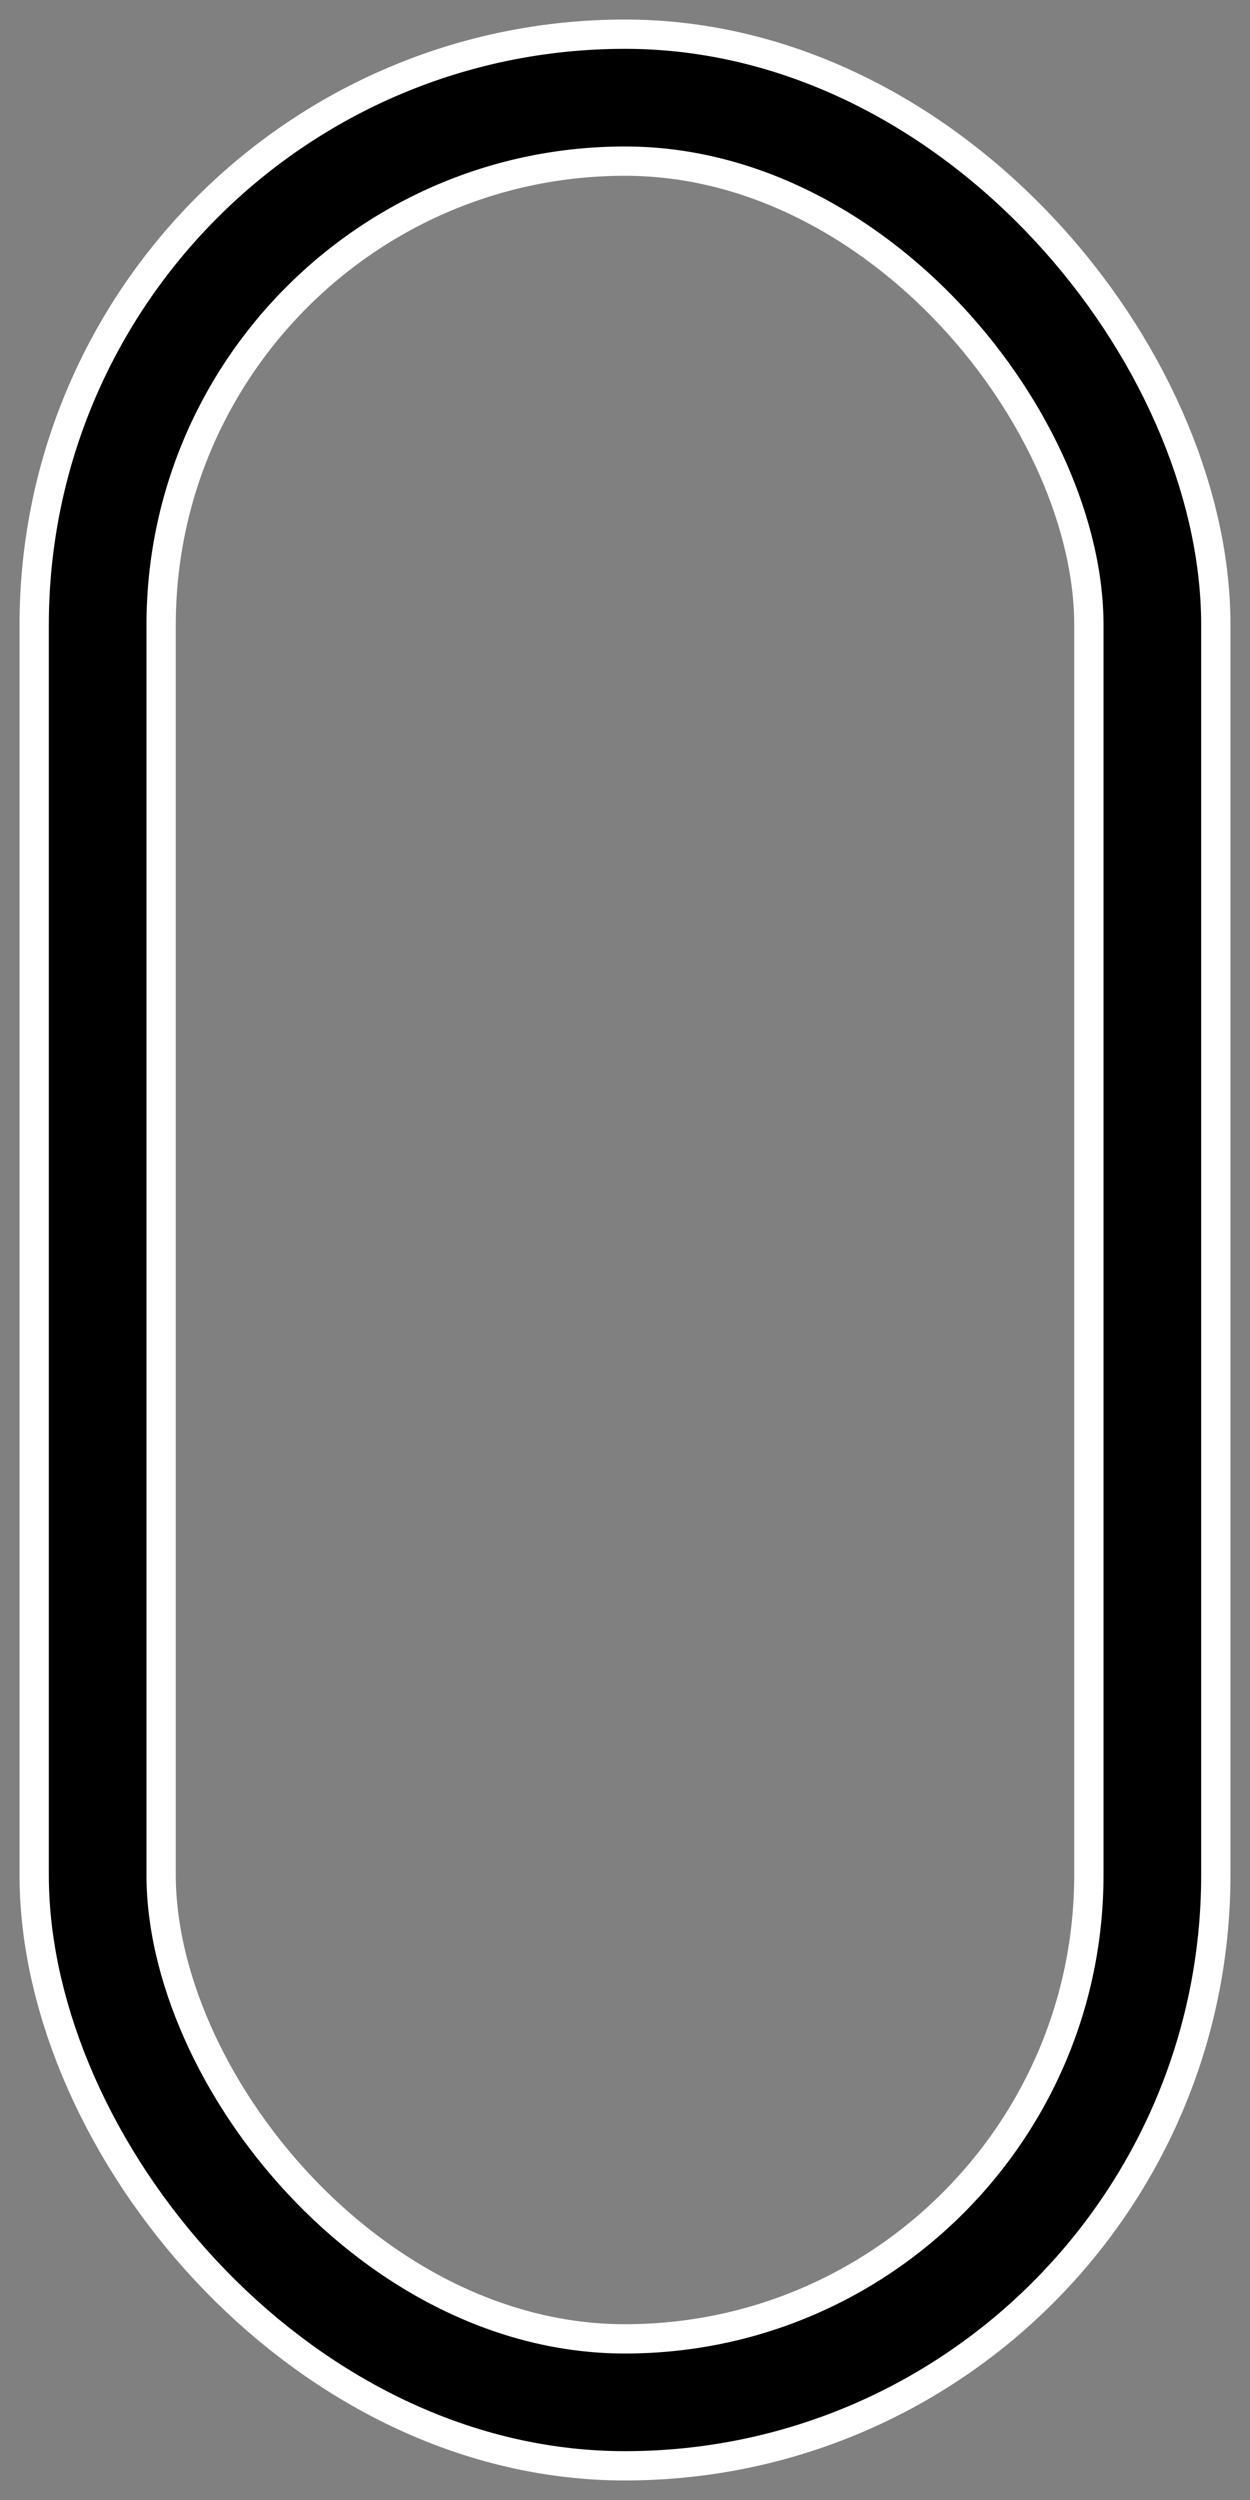 <?xml version="1.0" encoding="UTF-8"?>
<svg width="128" height="256" xmlns="http://www.w3.org/2000/svg">
<rect width="100%" height="100%" fill="#808080" stroke="none"/>
<!-- cartouche -->
  <rect x="10" y="10" rx="54" ry="54" width="108" height="236" stroke="white" stroke-width="16" fill="none"/>
  <rect x="10" y="10" rx="54" ry="54" width="108" height="236" stroke="black" stroke-width="10" fill="none"/>
<!-- mask
  <rect x="0" y="0" width="100%" height="100%" fill="black"/>
  <rect x="10" y="10" rx="54" ry="54" width="108" height="236" stroke="white" stroke-width="10"/> -->
</svg>
